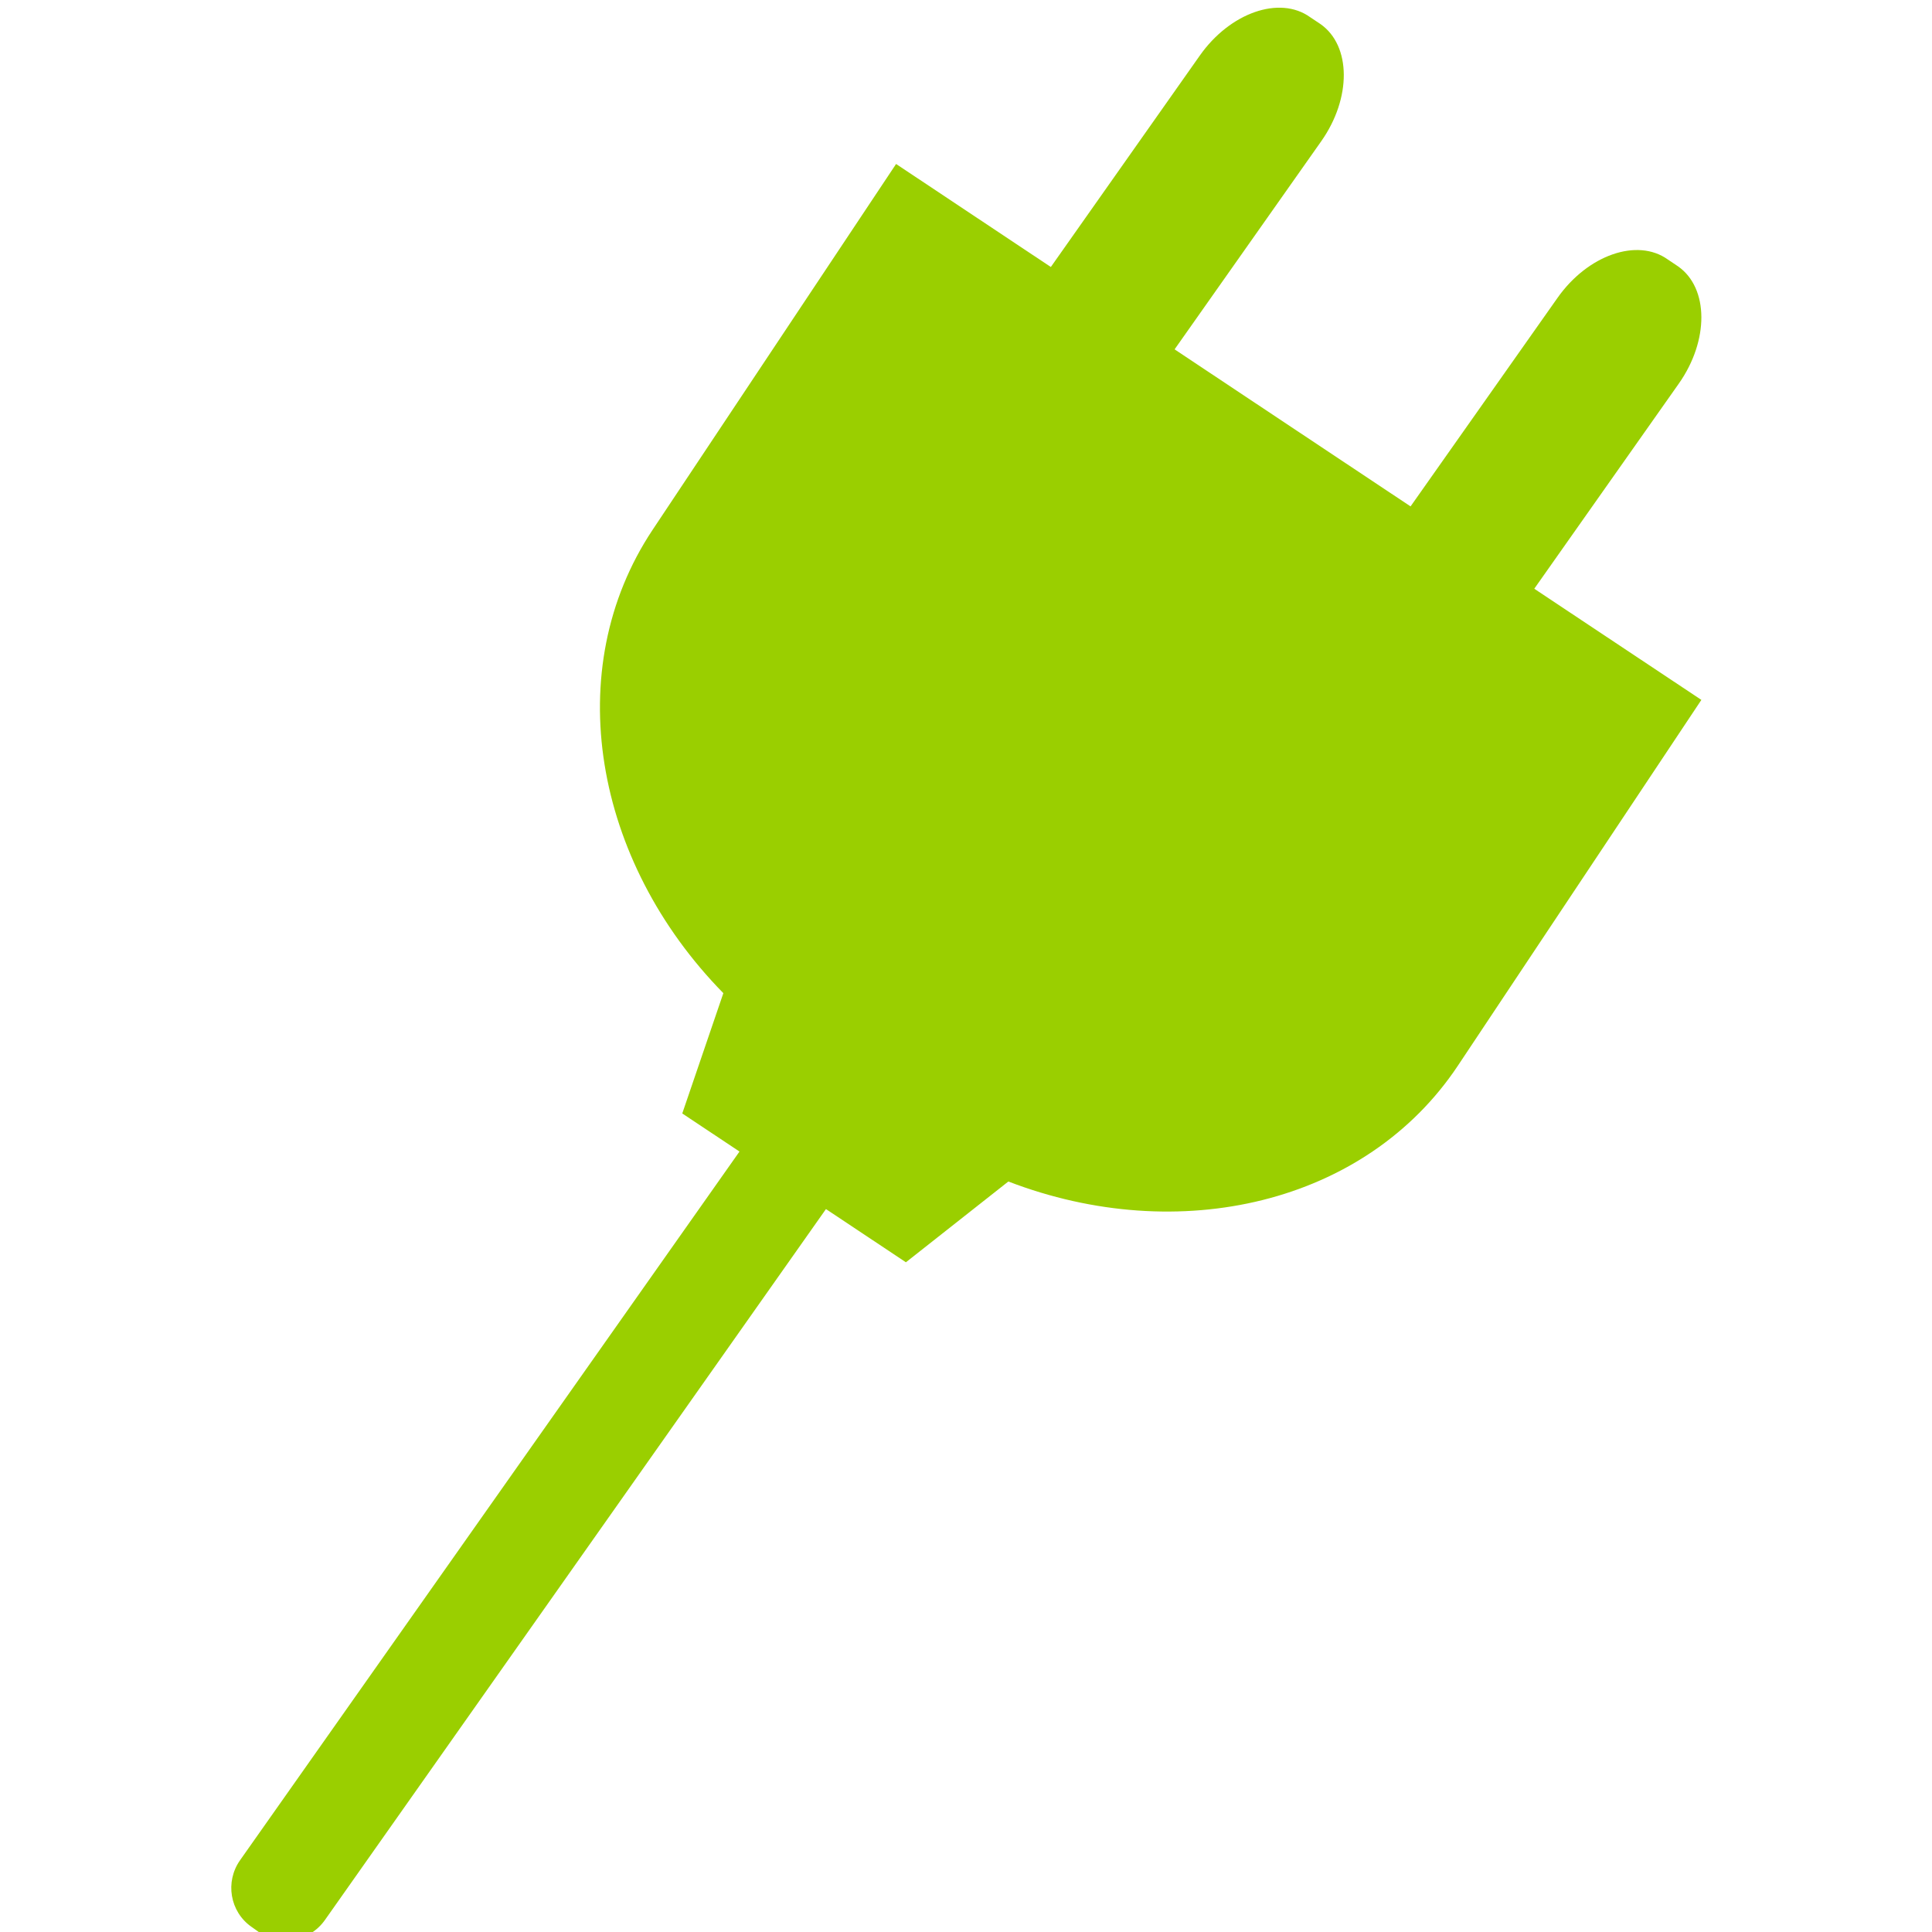 <?xml version="1.0" encoding="UTF-8" standalone="no"?>
<!-- Generator: Adobe Illustrator 15.1.0, SVG Export Plug-In  -->

<svg
   xmlns:dc="http://purl.org/dc/elements/1.1/"
   xmlns:cc="http://creativecommons.org/ns#"
   xmlns:rdf="http://www.w3.org/1999/02/22-rdf-syntax-ns#"
   xmlns:svg="http://www.w3.org/2000/svg"
   xmlns="http://www.w3.org/2000/svg"
   xmlns:xlink="http://www.w3.org/1999/xlink"
   xmlns:sodipodi="http://sodipodi.sourceforge.net/DTD/sodipodi-0.dtd"
   xmlns:inkscape="http://www.inkscape.org/namespaces/inkscape"
   version="1.1"
   x="0px"
   y="0px"
   width="10"
   height="10"
   viewBox="0 0 10 10"
   overflow="visible"
   enable-background="new -10.658 677 64 64"
   xml:space="preserve"
   id="svg2"
   inkscape:version="0.48.5 r10040"
   sodipodi:docname="connection.svg"
   style="overflow:visible"><sodipodi:namedview
     bordercolor="#666666"
     borderopacity="1"
     gridtolerance="10"
     guidetolerance="10"
     inkscape:zoom="3.6875"
     inkscape:cx="0.13559322"
     inkscape:cy="32"
     inkscape:window-width="958"
     inkscape:window-height="1036"
     inkscape:window-x="0"
     inkscape:window-y="19"
     inkscape:window-maximized="0"
     inkscape:current-layer="svg2"
     id="namedview3"
     showgrid="false" /><defs
     id="defs4" /><g
     id="g3003"
     transform="matrix(0.16,0,0,0.16,1.197,-108.402)"><g
       id="g6"><defs
         id="defs8"><rect
           height="676"
           width="1176"
           y="141"
           x="74.342"
           id="SVGID_2_" /></defs><clipPath
         id="SVGID_4_"><use
           id="use12"
           overflow="visible"
           xlink:href="#SVGID_2_"
           style="overflow:visible"
           x="0"
           y="0"
           width="64"
           height="64" /></clipPath></g><path
       id="path14"
       d="m 27.57,704.803 c 0.49,-0.699 0.329,-1.663 -0.367,-2.153 l -0.23,-0.161 c -0.691,-0.491 -1.658,-0.321 -2.148,0.38 L 0.285,737.69 c -0.492,0.7 -0.33,1.665 0.367,2.154 l 0.228,0.162 c 0.695,0.489 1.658,0.318 2.151,-0.383 l 24.539,-34.82 z"
       inkscape:connector-curvature="0"
       style="fill:#9acf00" /><path
       id="path16"
       d="m 27.598,692.956 7.665,-10.878 c 0.976,-1.387 0.972,-3.085 -0.026,-3.786 l -0.336,-0.224 c -0.986,-0.708 -2.593,-0.146 -3.57,1.244 l -7.496,10.639"
       inkscape:connector-curvature="0"
       style="fill:#9acf00" /><path
       id="path18"
       d="m 39.167,700.794 7.664,-10.876 c 0.975,-1.388 0.972,-3.086 -0.026,-3.788 l -0.334,-0.224 c -0.987,-0.706 -2.594,-0.144 -3.57,1.247 l -7.496,10.637"
       inkscape:connector-curvature="0"
       style="fill:#9acf00" /><path
       id="path20"
       d="m 39.273,694.642 -9.262,-6.166"
       inkscape:connector-curvature="0"
       style="fill:#9acf00" /><path
       id="path22"
       d="m 25.379,685.395 -3.872,-2.578 -7.877,11.836 c -3.005,4.516 -1.905,10.713 2.289,14.988 l -1.329,3.892 7.235,4.814 3.314,-2.613 c 5.521,2.122 11.563,0.726 14.541,-3.745 l 7.878,-11.835 -3.655,-2.431"
       inkscape:connector-curvature="0"
       style="fill:#9acf00" /></g></svg>